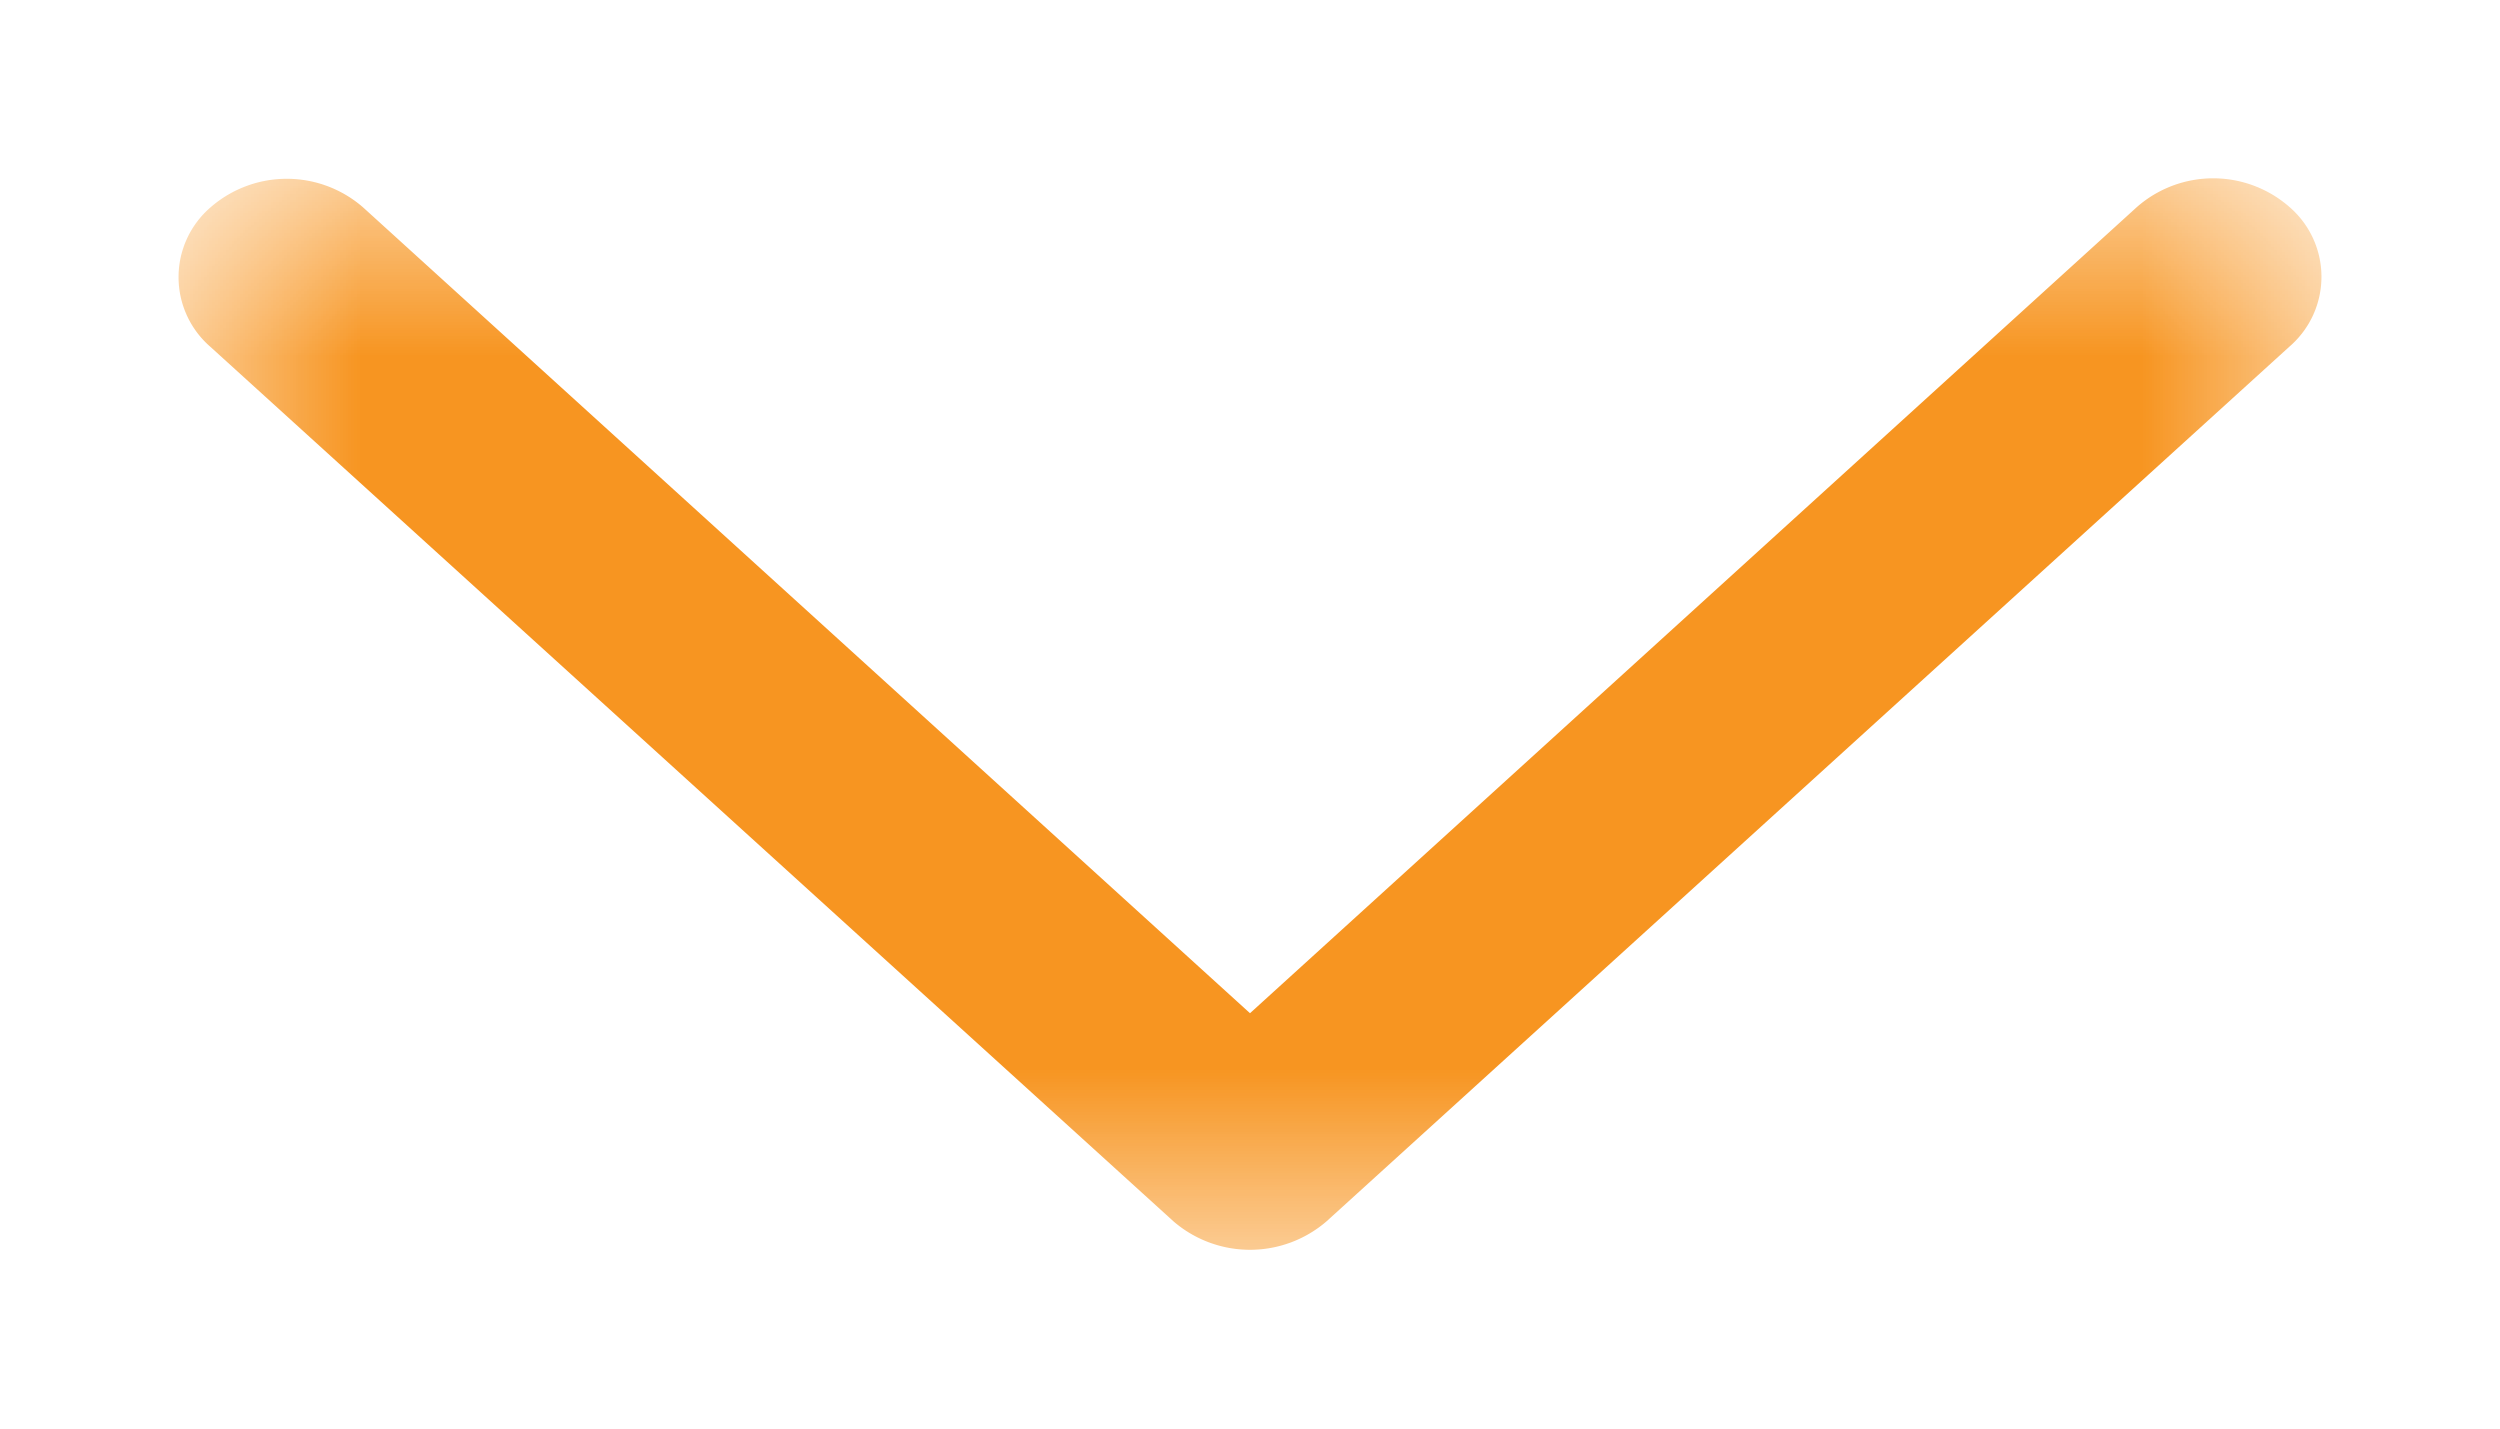 <svg xmlns="http://www.w3.org/2000/svg" xmlns:xlink="http://www.w3.org/1999/xlink" width="7" height="4" viewBox="0 0 7 4">
    <defs>
        <path id="a" d="M0 0h3v6H0z"/>
    </defs>
    <g fill="none" fill-rule="evenodd" transform="rotate(-90 2 1.5)">
        <mask id="b" fill="#fff">
            <use xlink:href="#a"/>
        </mask>
        <path fill="#f79521" d="M.08 3.214l2.45 2.697a.258.258 0 0 0 .39 0 .324.324 0 0 0 0-.428L.663 3 2.919.517a.325.325 0 0 0 0-.428.258.258 0 0 0-.39 0L.08 2.786a.328.328 0 0 0 0 .428z" mask="url(#b)"/>
    </g>
</svg>
